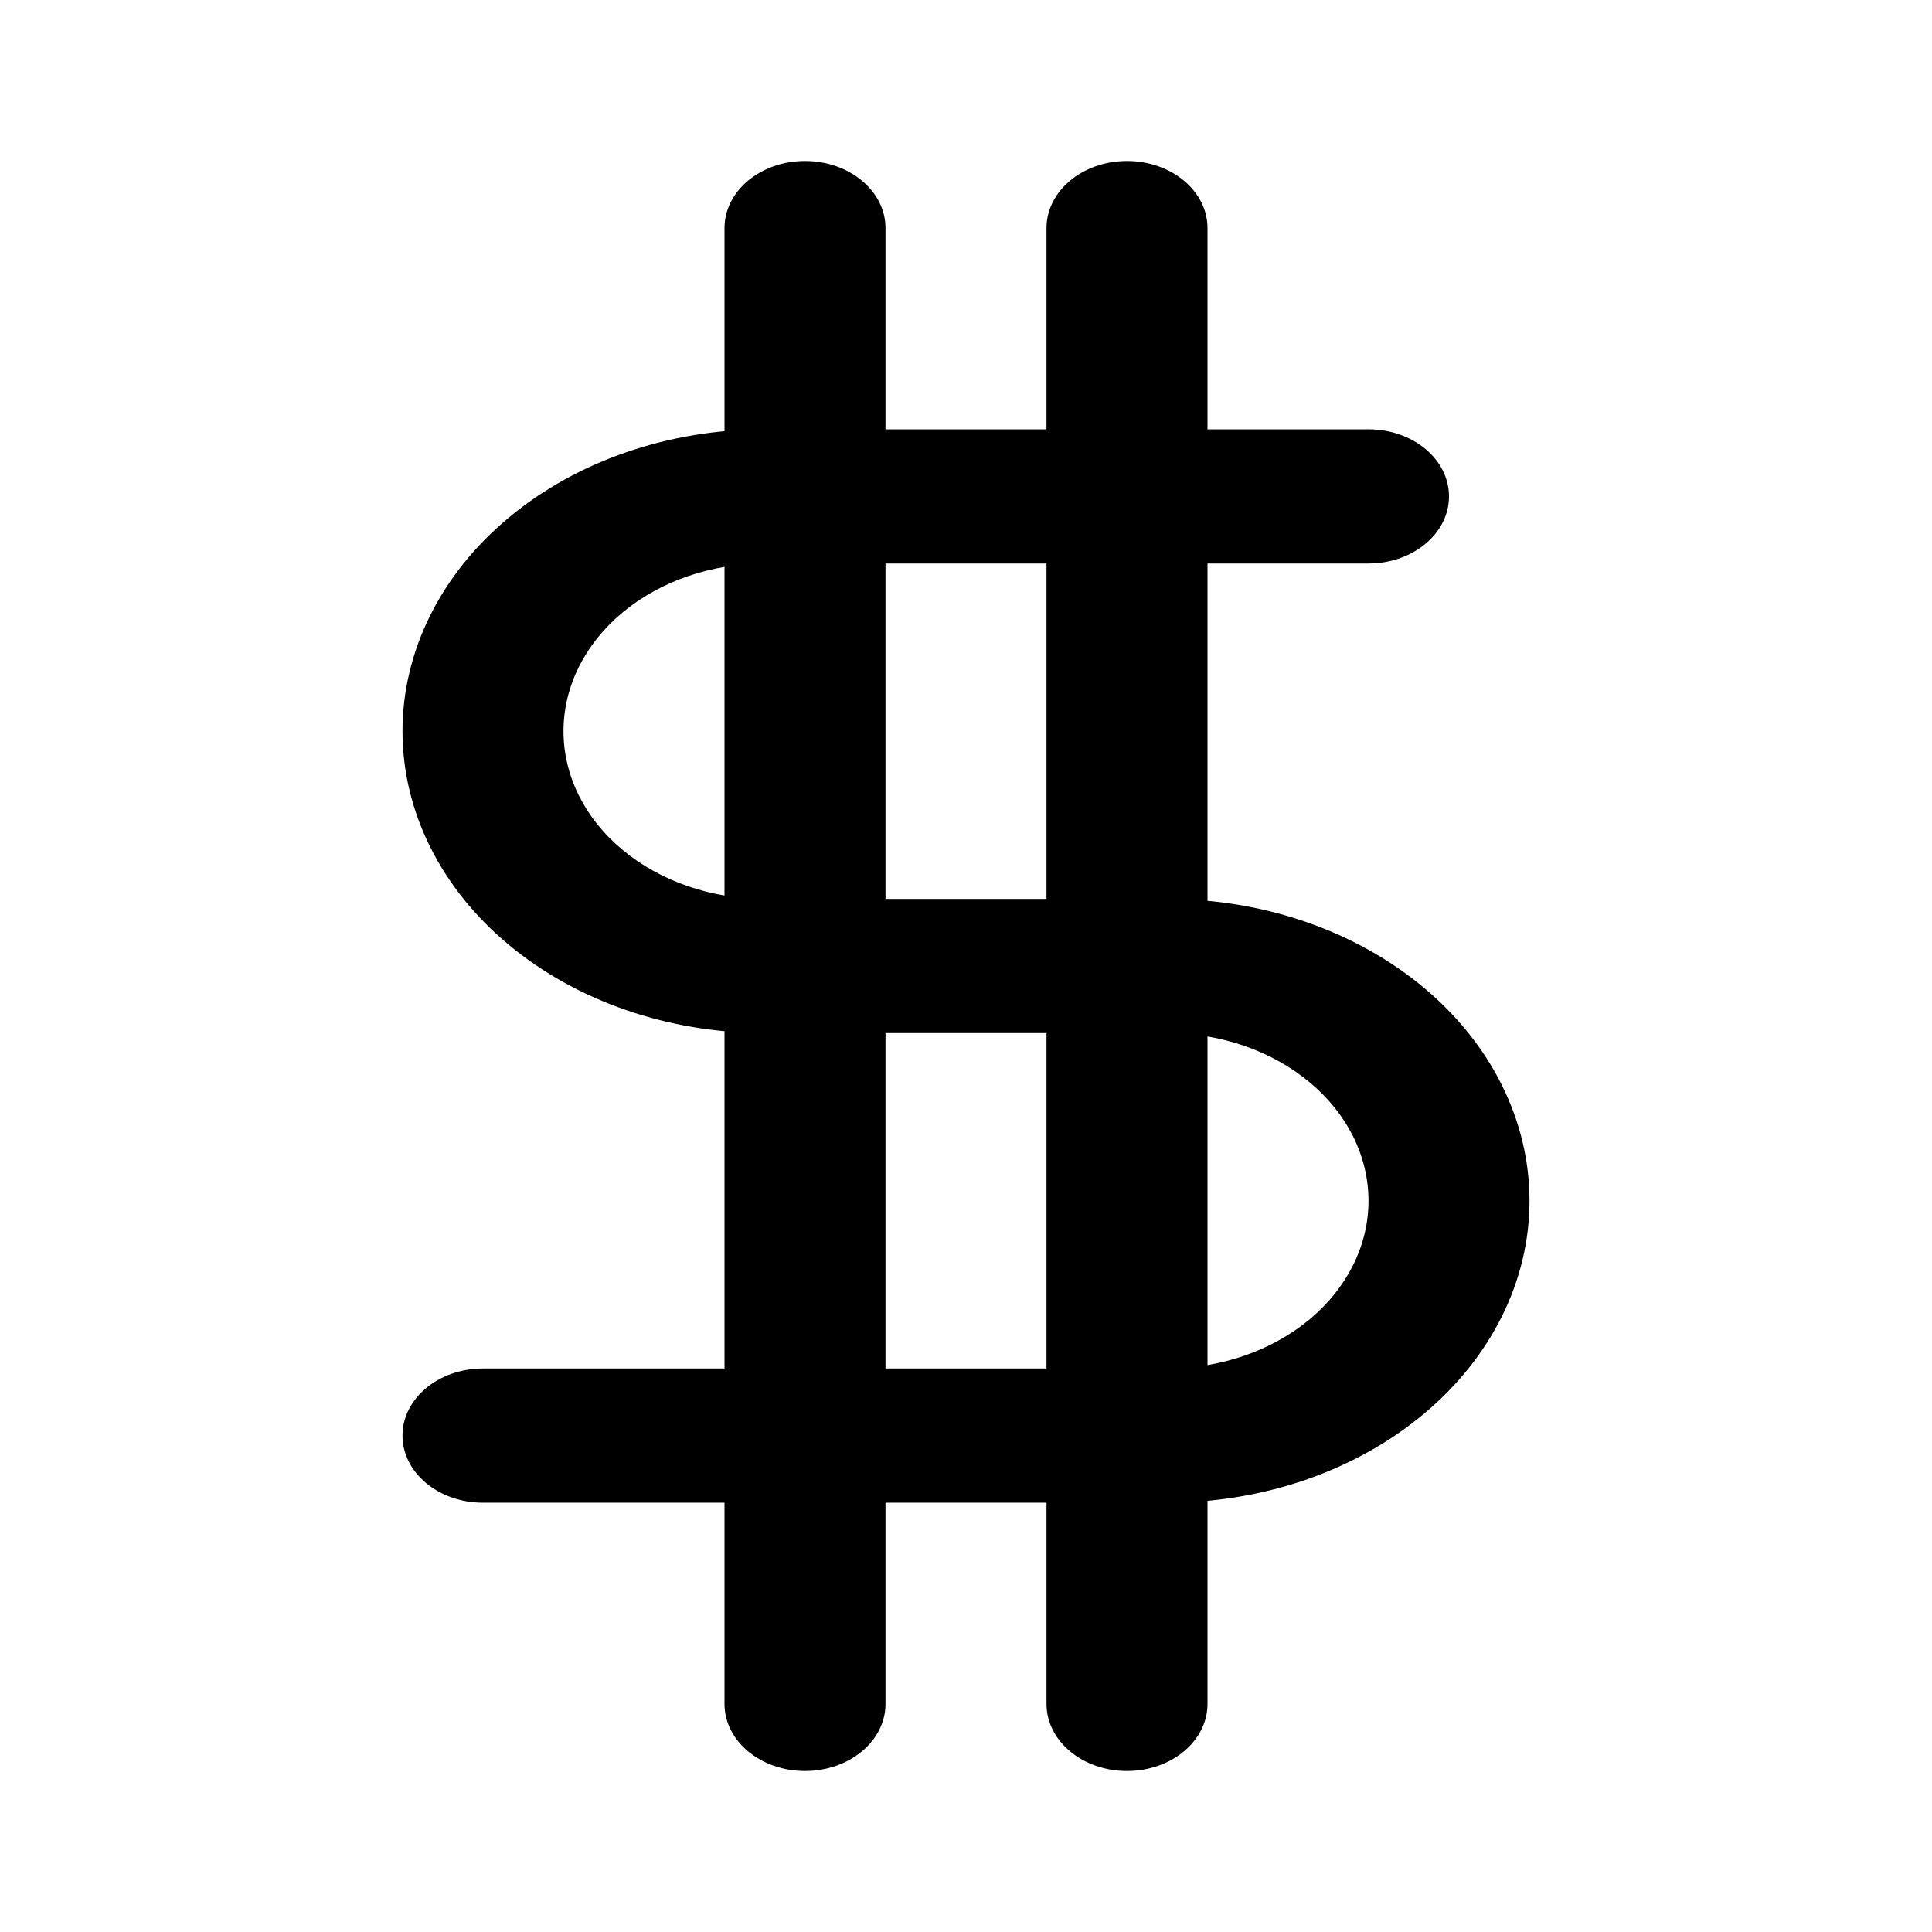 <svg width="24" height="24" viewBox="0 0 24 24" fill="none" xmlns="http://www.w3.org/2000/svg">
<path fill-rule="evenodd" clip-rule="evenodd" d="M10 2C10.552 2 11 2.373 11 2.833V21.167C11 21.627 10.552 22 10 22C9.448 22 9 21.627 9 21.167V2.833C9 2.373 9.448 2 10 2Z" fill="currentColor"/>
<path fill-rule="evenodd" clip-rule="evenodd" d="M14 2C14.552 2 15 2.373 15 2.833V21.167C15 21.627 14.552 22 14 22C13.448 22 13 21.627 13 21.167V2.833C13 2.373 13.448 2 14 2Z" fill="currentColor"/>
<path fill-rule="evenodd" clip-rule="evenodd" d="M6.318 6.432C7.162 5.728 8.307 5.333 9.5 5.333H17C17.552 5.333 18 5.706 18 6.167C18 6.627 17.552 7 17 7H9.5C8.837 7 8.201 7.219 7.732 7.61C7.263 8.001 7 8.531 7 9.083C7 9.636 7.263 10.166 7.732 10.556C8.201 10.947 8.837 11.167 9.5 11.167H14.5C15.694 11.167 16.838 11.562 17.682 12.265C18.526 12.968 19 13.922 19 14.917C19 15.911 18.526 16.865 17.682 17.568C16.838 18.272 15.694 18.667 14.5 18.667H6C5.448 18.667 5 18.294 5 17.833C5 17.373 5.448 17 6 17H14.5C15.163 17 15.799 16.78 16.268 16.39C16.737 15.999 17 15.469 17 14.917C17 14.364 16.737 13.834 16.268 13.444C15.799 13.053 15.163 12.833 14.5 12.833H9.5C8.307 12.833 7.162 12.438 6.318 11.735C5.474 11.032 5 10.078 5 9.083C5 8.089 5.474 7.135 6.318 6.432Z" fill="currentColor"/>
</svg>
